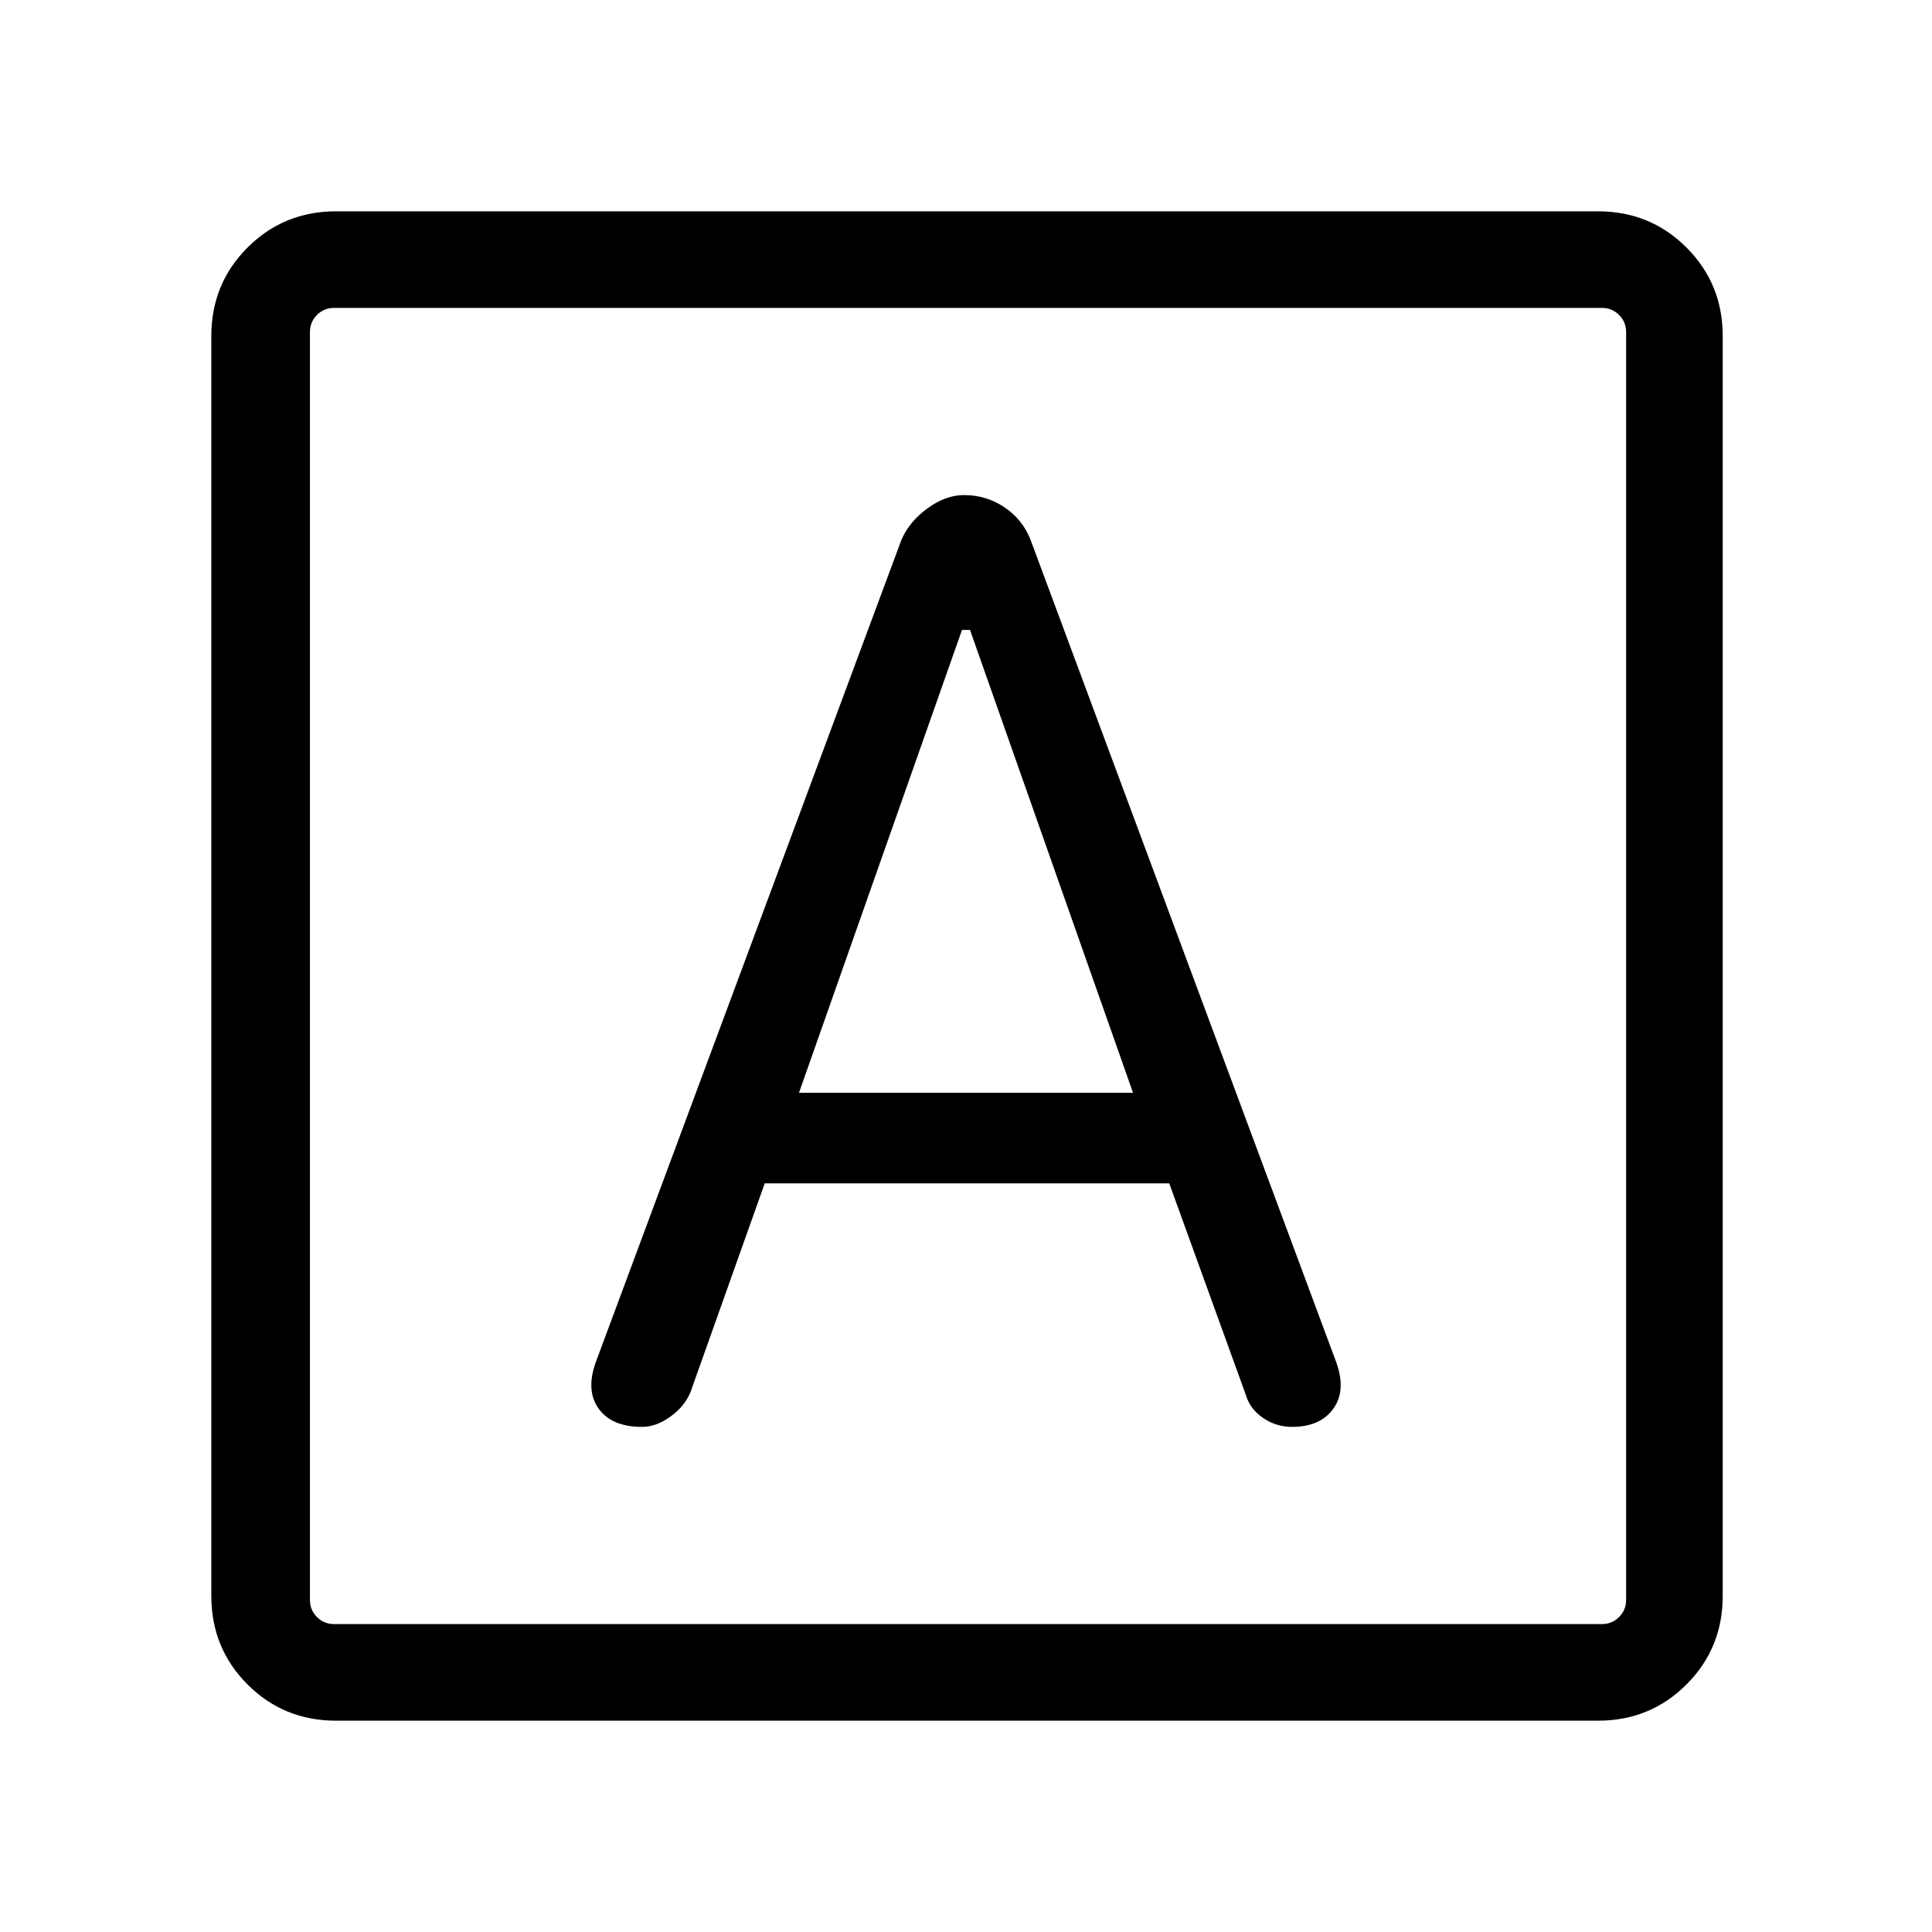 <svg xmlns="http://www.w3.org/2000/svg" height="40" width="40"><path d="M13.292 29.542q.291 0 .583-.209.292-.208.417-.5l1.541-4.333h8.375l1.584 4.375q.083.292.354.479.271.188.604.188.583 0 .854-.375t.063-.959l-6.334-17.041q-.166-.417-.541-.667-.375-.25-.834-.25-.375 0-.75.271t-.541.646l-6.334 17.041q-.208.584.063.959t.896.375Zm3.25-6.917 3.375-9.583h.166l3.375 9.583Zm-9.584 13q-1.083 0-1.833-.75t-.75-1.833V6.958q0-1.083.75-1.833t1.833-.75h26.125q1.084 0 1.834.75t.75 1.833v26.084q0 1.083-.75 1.833t-1.834.75Zm-.041-2h26.25q.208 0 .354-.146t.146-.354V6.875q0-.208-.146-.354t-.354-.146H6.917q-.209 0-.355.146-.145.146-.145.354v26.25q0 .208.145.354.146.146.355.146Zm-.5-27.25v27.25-27.25Z"/></svg>